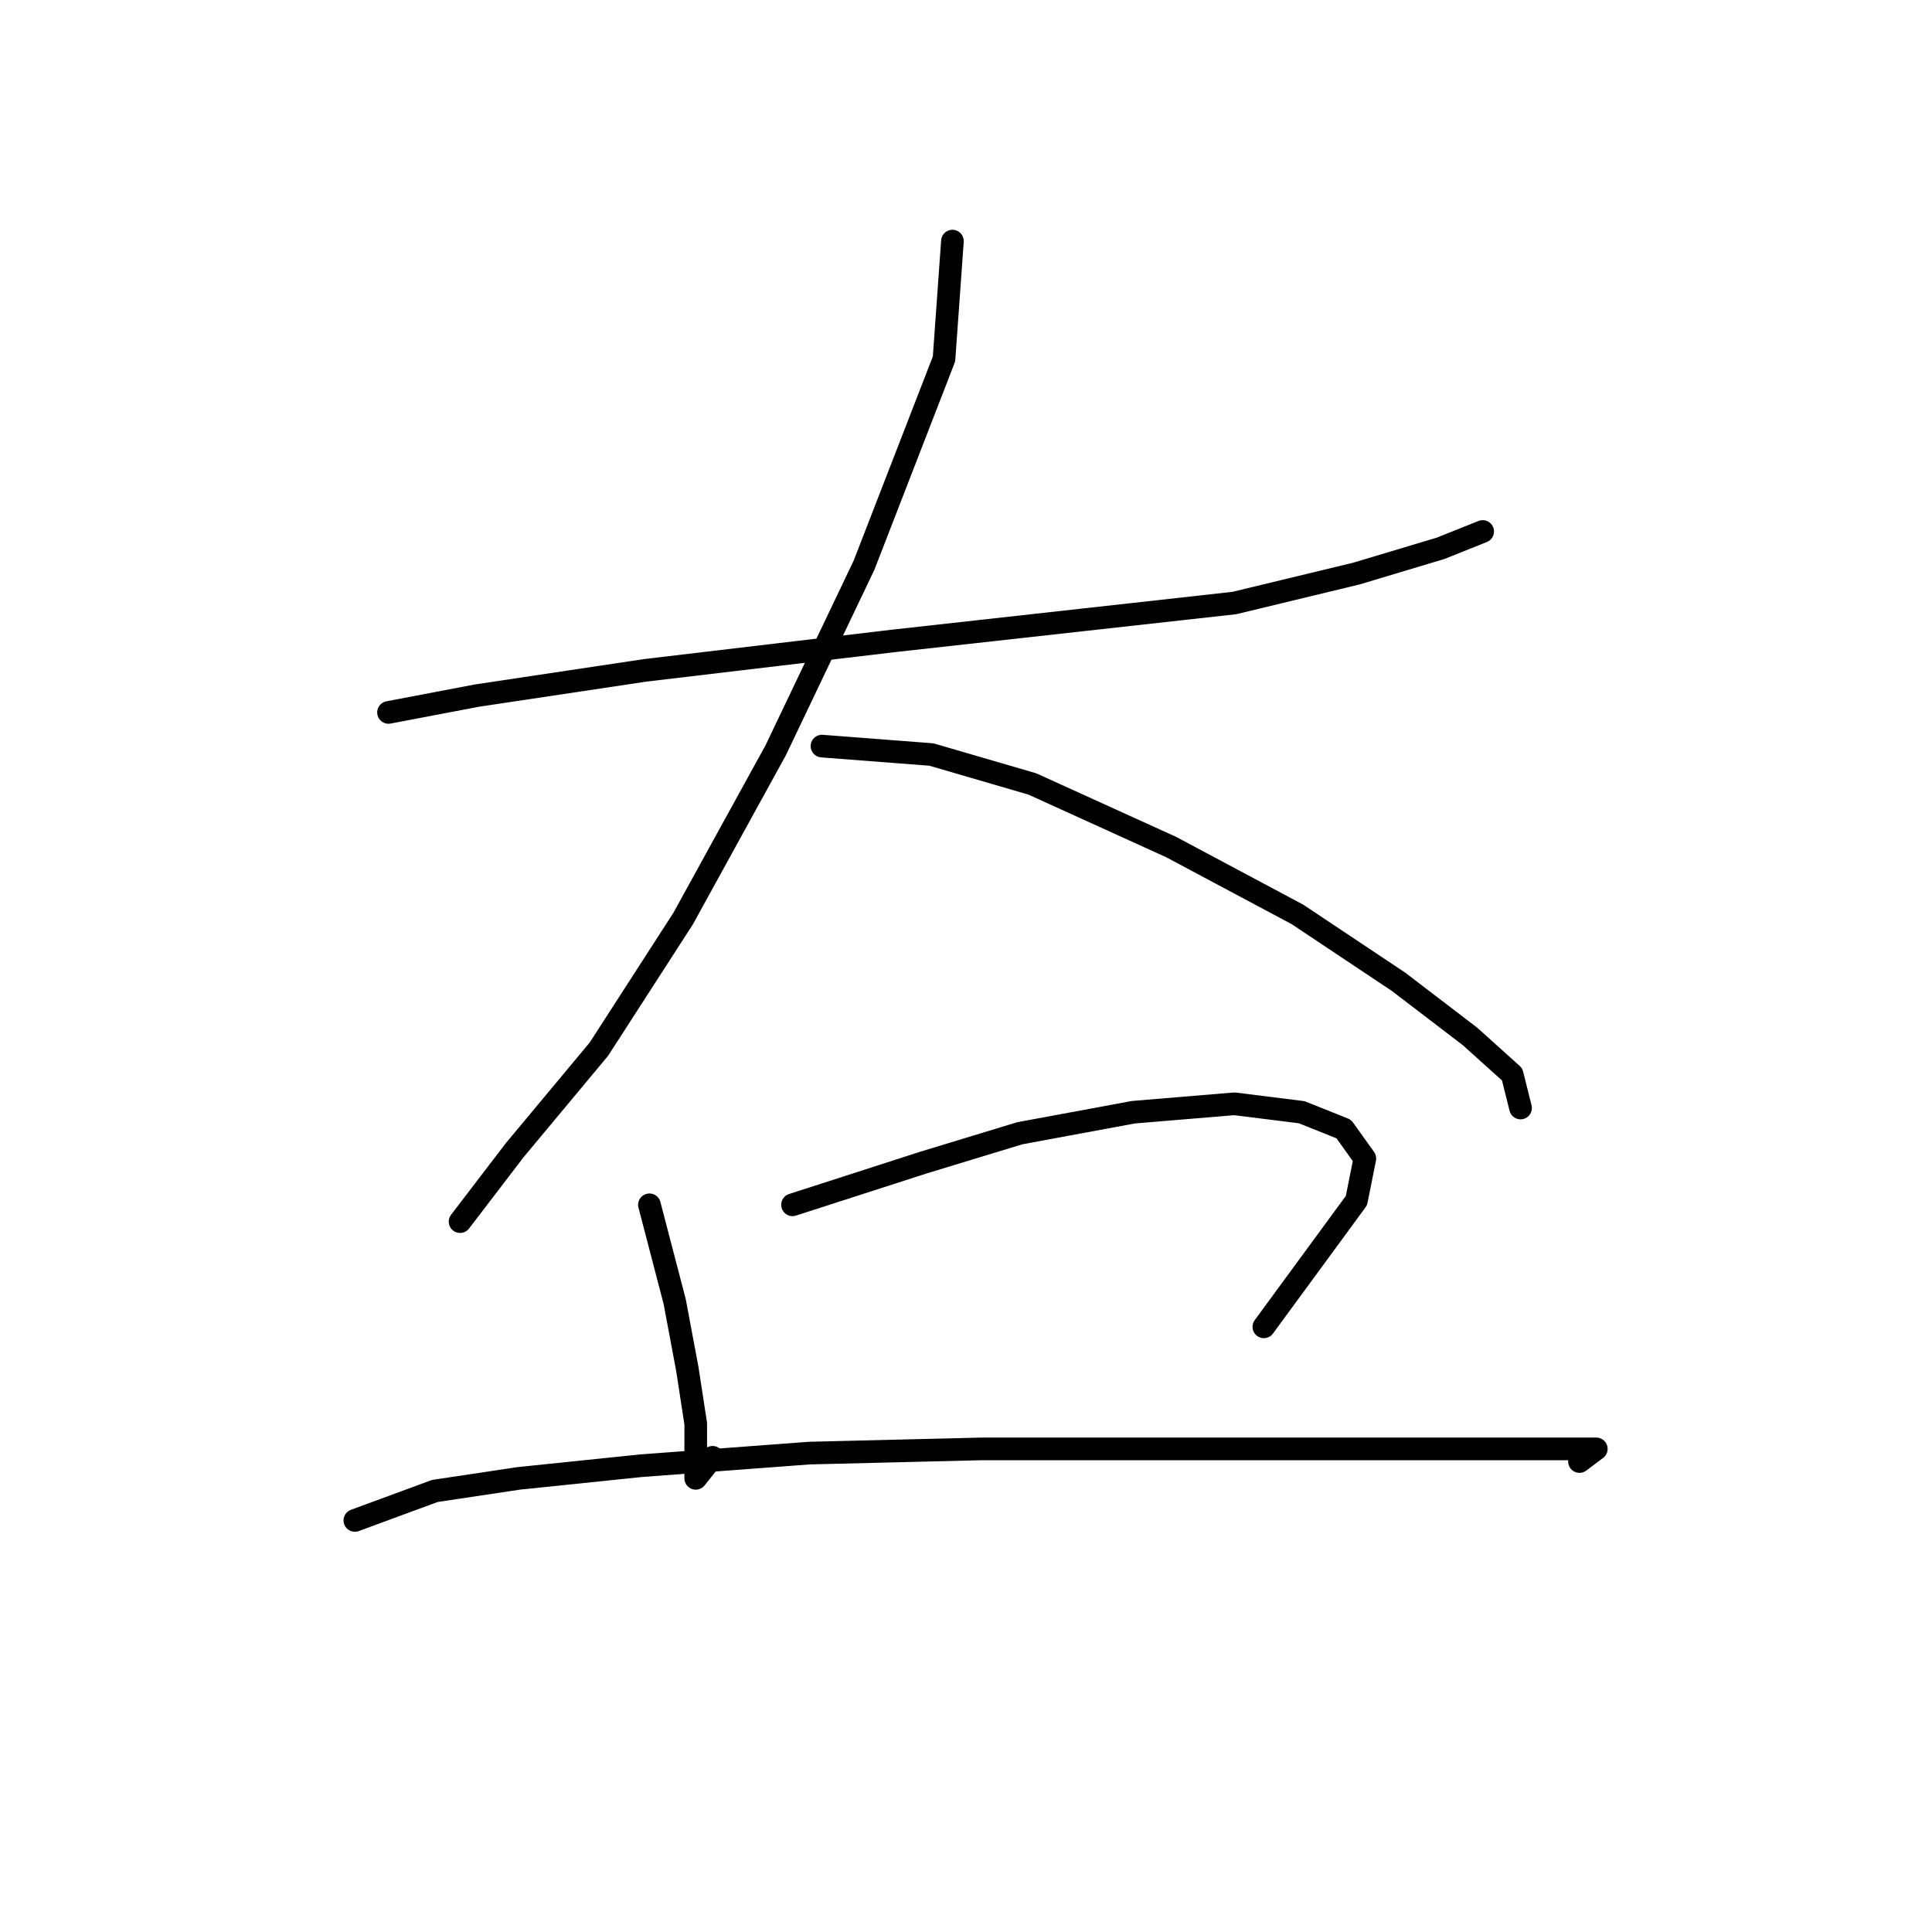 <?xml version="1.0" standalone="no"?>
    <svg width="256" height="256" xmlns="http://www.w3.org/2000/svg" version="1.1">
    <polyline stroke="black" stroke-width="3" stroke-linecap="round" fill="transparent" stroke-linejoin="round" points="51.481 94.401 63.191 92.171 85.496 88.825 118.396 84.922 143.489 82.134 163.563 79.903 179.734 76 190.886 72.654 196.463 70.424 196.463 70.424 " />
        <polyline stroke="black" stroke-width="3" stroke-linecap="round" fill="transparent" stroke-linejoin="round" points="126.202 31.948 125.087 47.561 114.492 74.885 102.782 99.42 90.515 121.725 79.362 139.011 68.21 152.394 60.961 161.873 60.961 161.873 " />
        <polyline stroke="black" stroke-width="3" stroke-linecap="round" fill="transparent" stroke-linejoin="round" points="108.916 98.862 123.414 99.978 136.797 103.881 155.199 112.245 171.927 121.167 185.31 130.089 194.79 137.338 200.366 142.357 201.481 146.818 201.481 146.818 " />
        <polyline stroke="black" stroke-width="3" stroke-linecap="round" fill="transparent" stroke-linejoin="round" points="86.054 159.643 89.4 172.468 91.072 181.39 92.188 188.639 92.188 193.658 92.188 195.888 94.418 193.1 94.418 193.1 " />
        <polyline stroke="black" stroke-width="3" stroke-linecap="round" fill="transparent" stroke-linejoin="round" points="105.013 159.643 122.299 154.067 135.124 150.163 150.18 147.375 163.563 146.26 172.485 147.375 178.061 149.606 180.849 153.509 179.734 159.085 167.466 175.814 167.466 175.814 " />
        <polyline stroke="black" stroke-width="3" stroke-linecap="round" fill="transparent" stroke-linejoin="round" points="47.02 201.465 57.615 197.561 68.768 195.888 84.939 194.215 107.243 192.543 130.106 191.985 152.411 191.985 170.255 191.985 185.868 191.985 197.02 191.985 204.827 191.985 209.846 191.985 211.518 191.985 209.288 193.658 209.288 193.658 " />
        </svg>